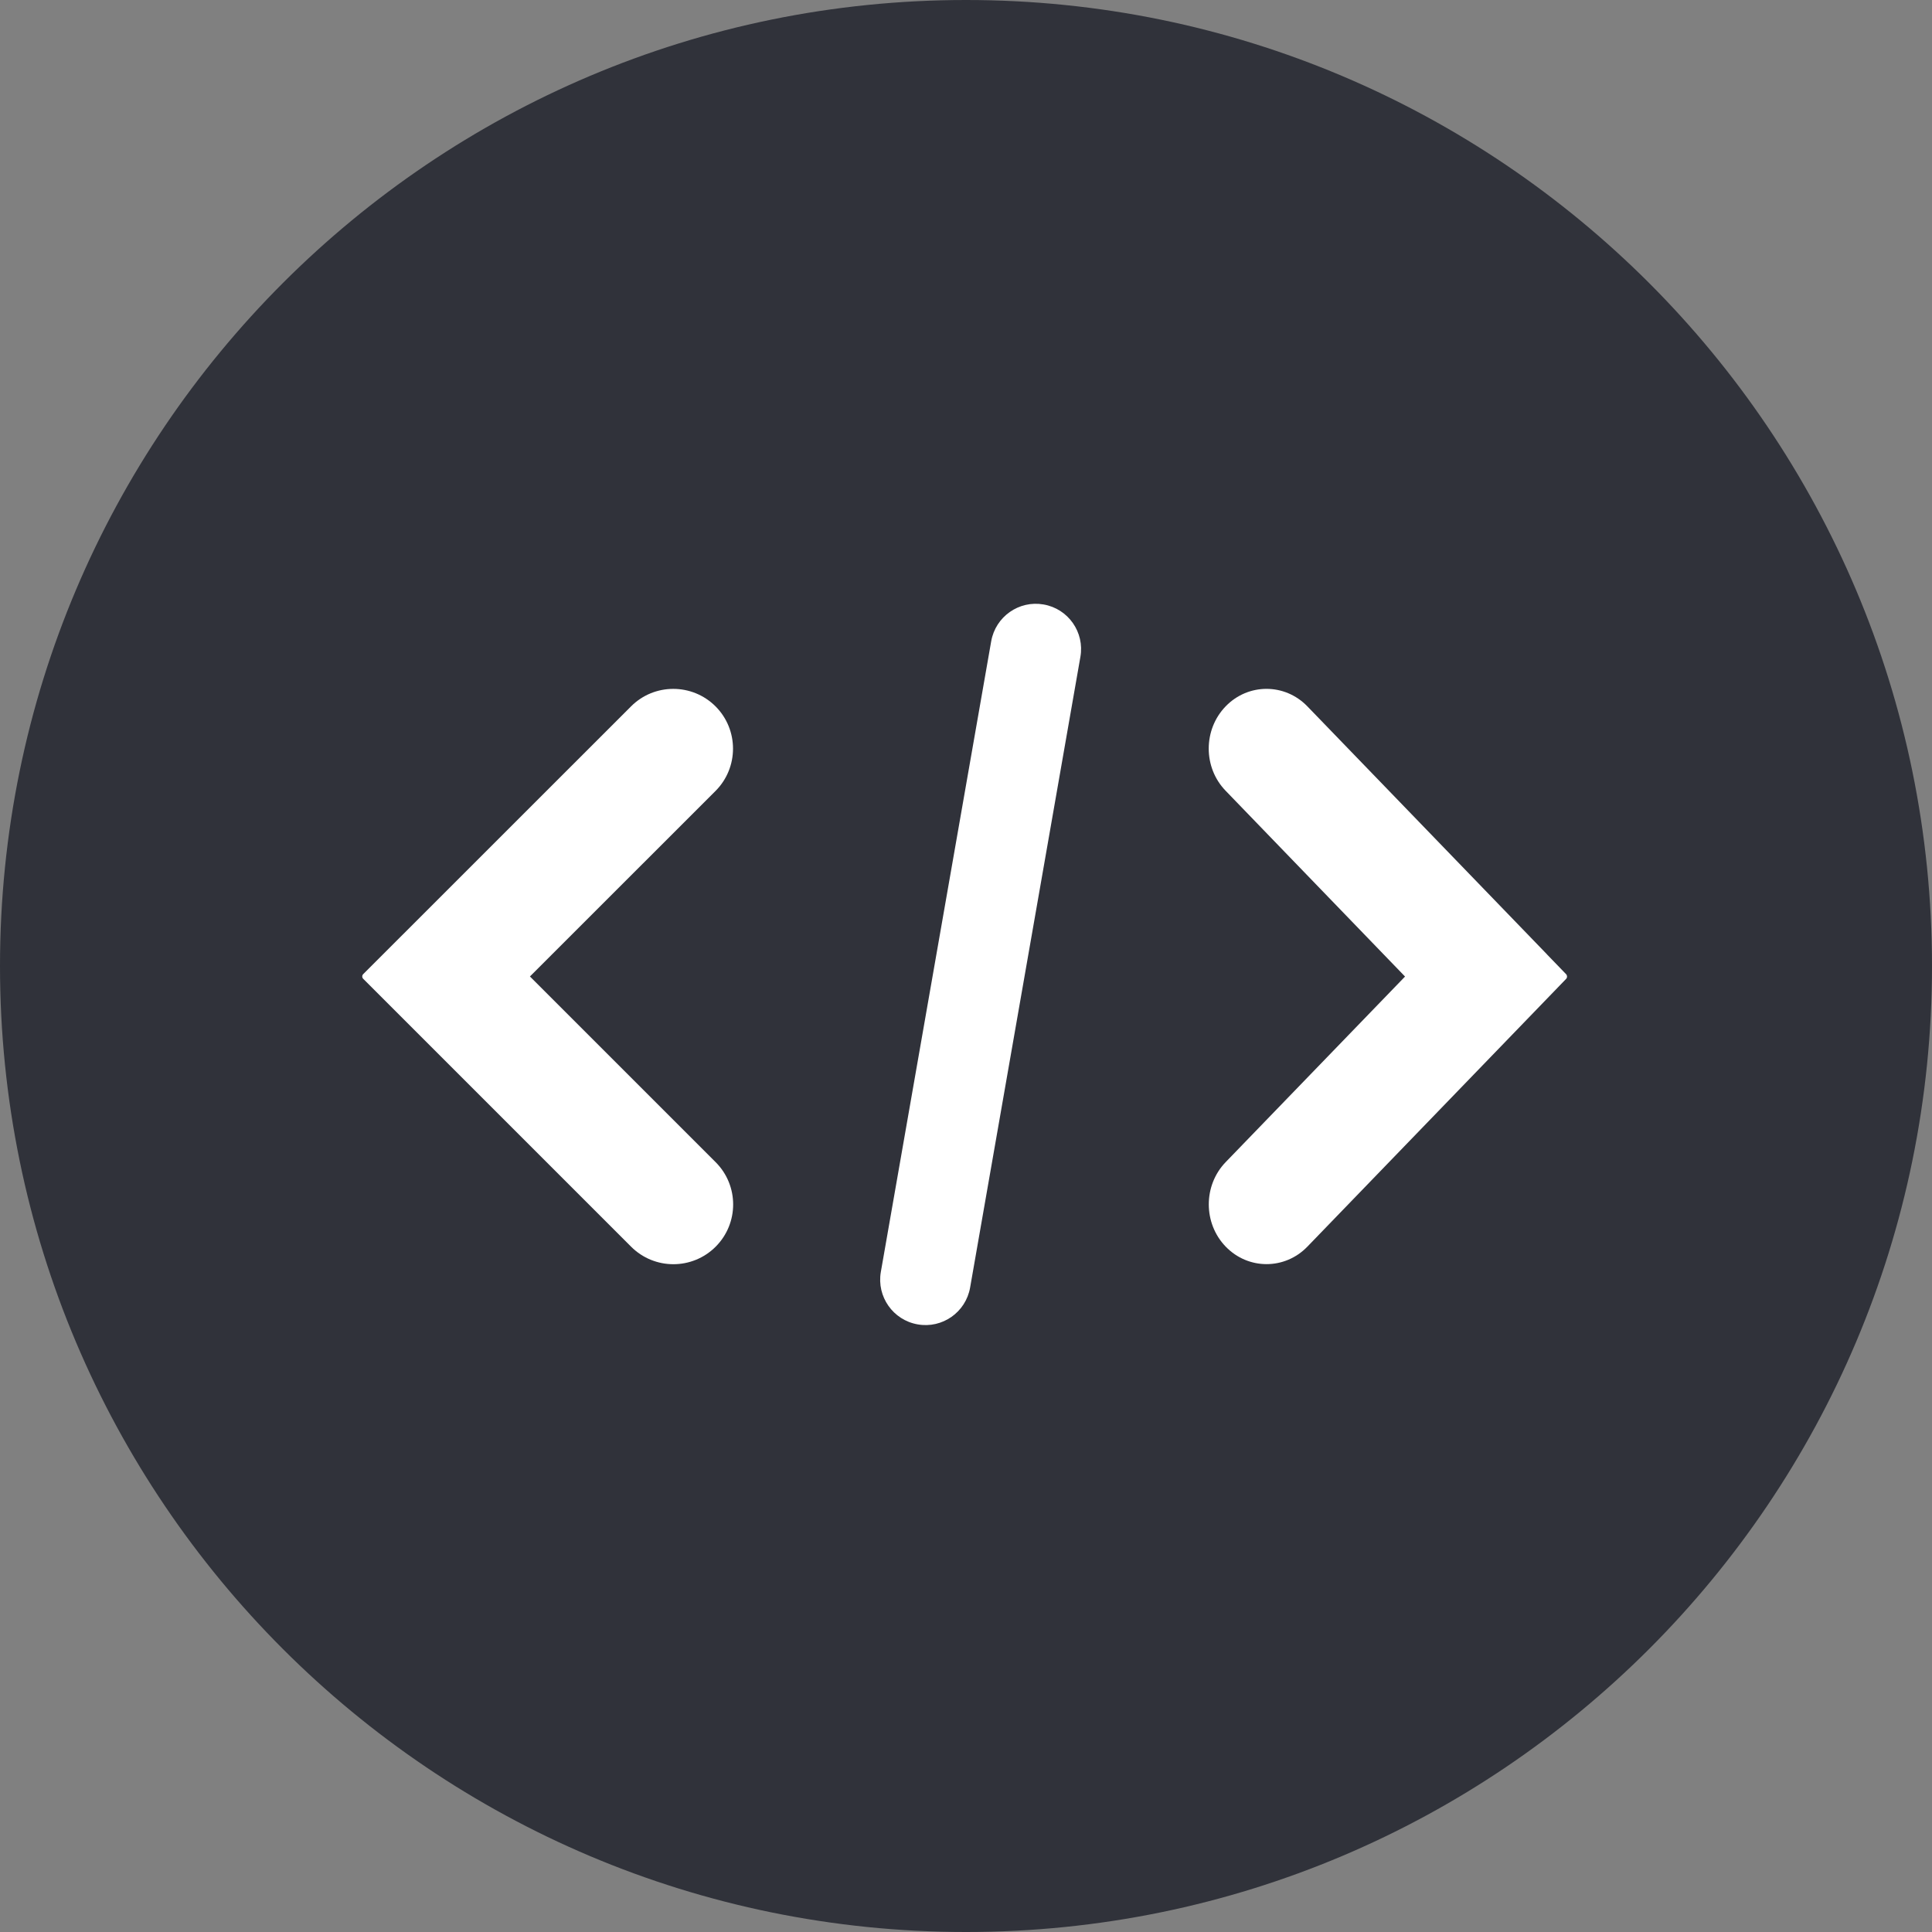 <svg viewBox="0 0 24 24" fill="none" xmlns="http://www.w3.org/2000/svg"><rect x="0" y="0" width="24" height="24" fill="#808080" stroke="none"/><path fill-rule="evenodd" clip-rule="evenodd" d="M12 24C18.627 24 24 18.627 24 12C24 5.373 18.627 0 12 0C5.373 0 0 5.373 0 12C0 18.627 5.373 24 12 24Z" fill="#161823" fill-opacity="0.75"></path><path fill-rule="evenodd" clip-rule="evenodd" d="M12.313 7.966C12.367 7.66 12.658 7.455 12.964 7.509C13.27 7.562 13.475 7.854 13.421 8.16L12.051 15.995C11.997 16.301 11.706 16.506 11.4 16.452C11.094 16.399 10.889 16.107 10.942 15.801L12.313 7.966ZM16.24 8.774C15.96 8.485 15.506 8.485 15.226 8.774C14.945 9.064 14.945 9.535 15.226 9.824L17.454 12.131L15.226 14.436C14.946 14.726 14.946 15.196 15.226 15.486C15.506 15.776 15.961 15.776 16.241 15.486L19.455 12.16C19.47 12.144 19.47 12.118 19.455 12.102L19.223 11.862L19.22 11.859L19.216 11.854L16.24 8.774ZM8.89 15.487C8.6 15.777 8.13 15.777 7.84 15.487L5.421 13.068L4.76 12.407L4.512 12.159C4.496 12.143 4.496 12.117 4.512 12.101L7.839 8.775C8.128 8.485 8.599 8.485 8.889 8.775C9.178 9.065 9.178 9.535 8.889 9.825L6.583 12.13L8.89 14.437C9.18 14.727 9.18 15.197 8.89 15.487Z" fill="white"></path></svg>
